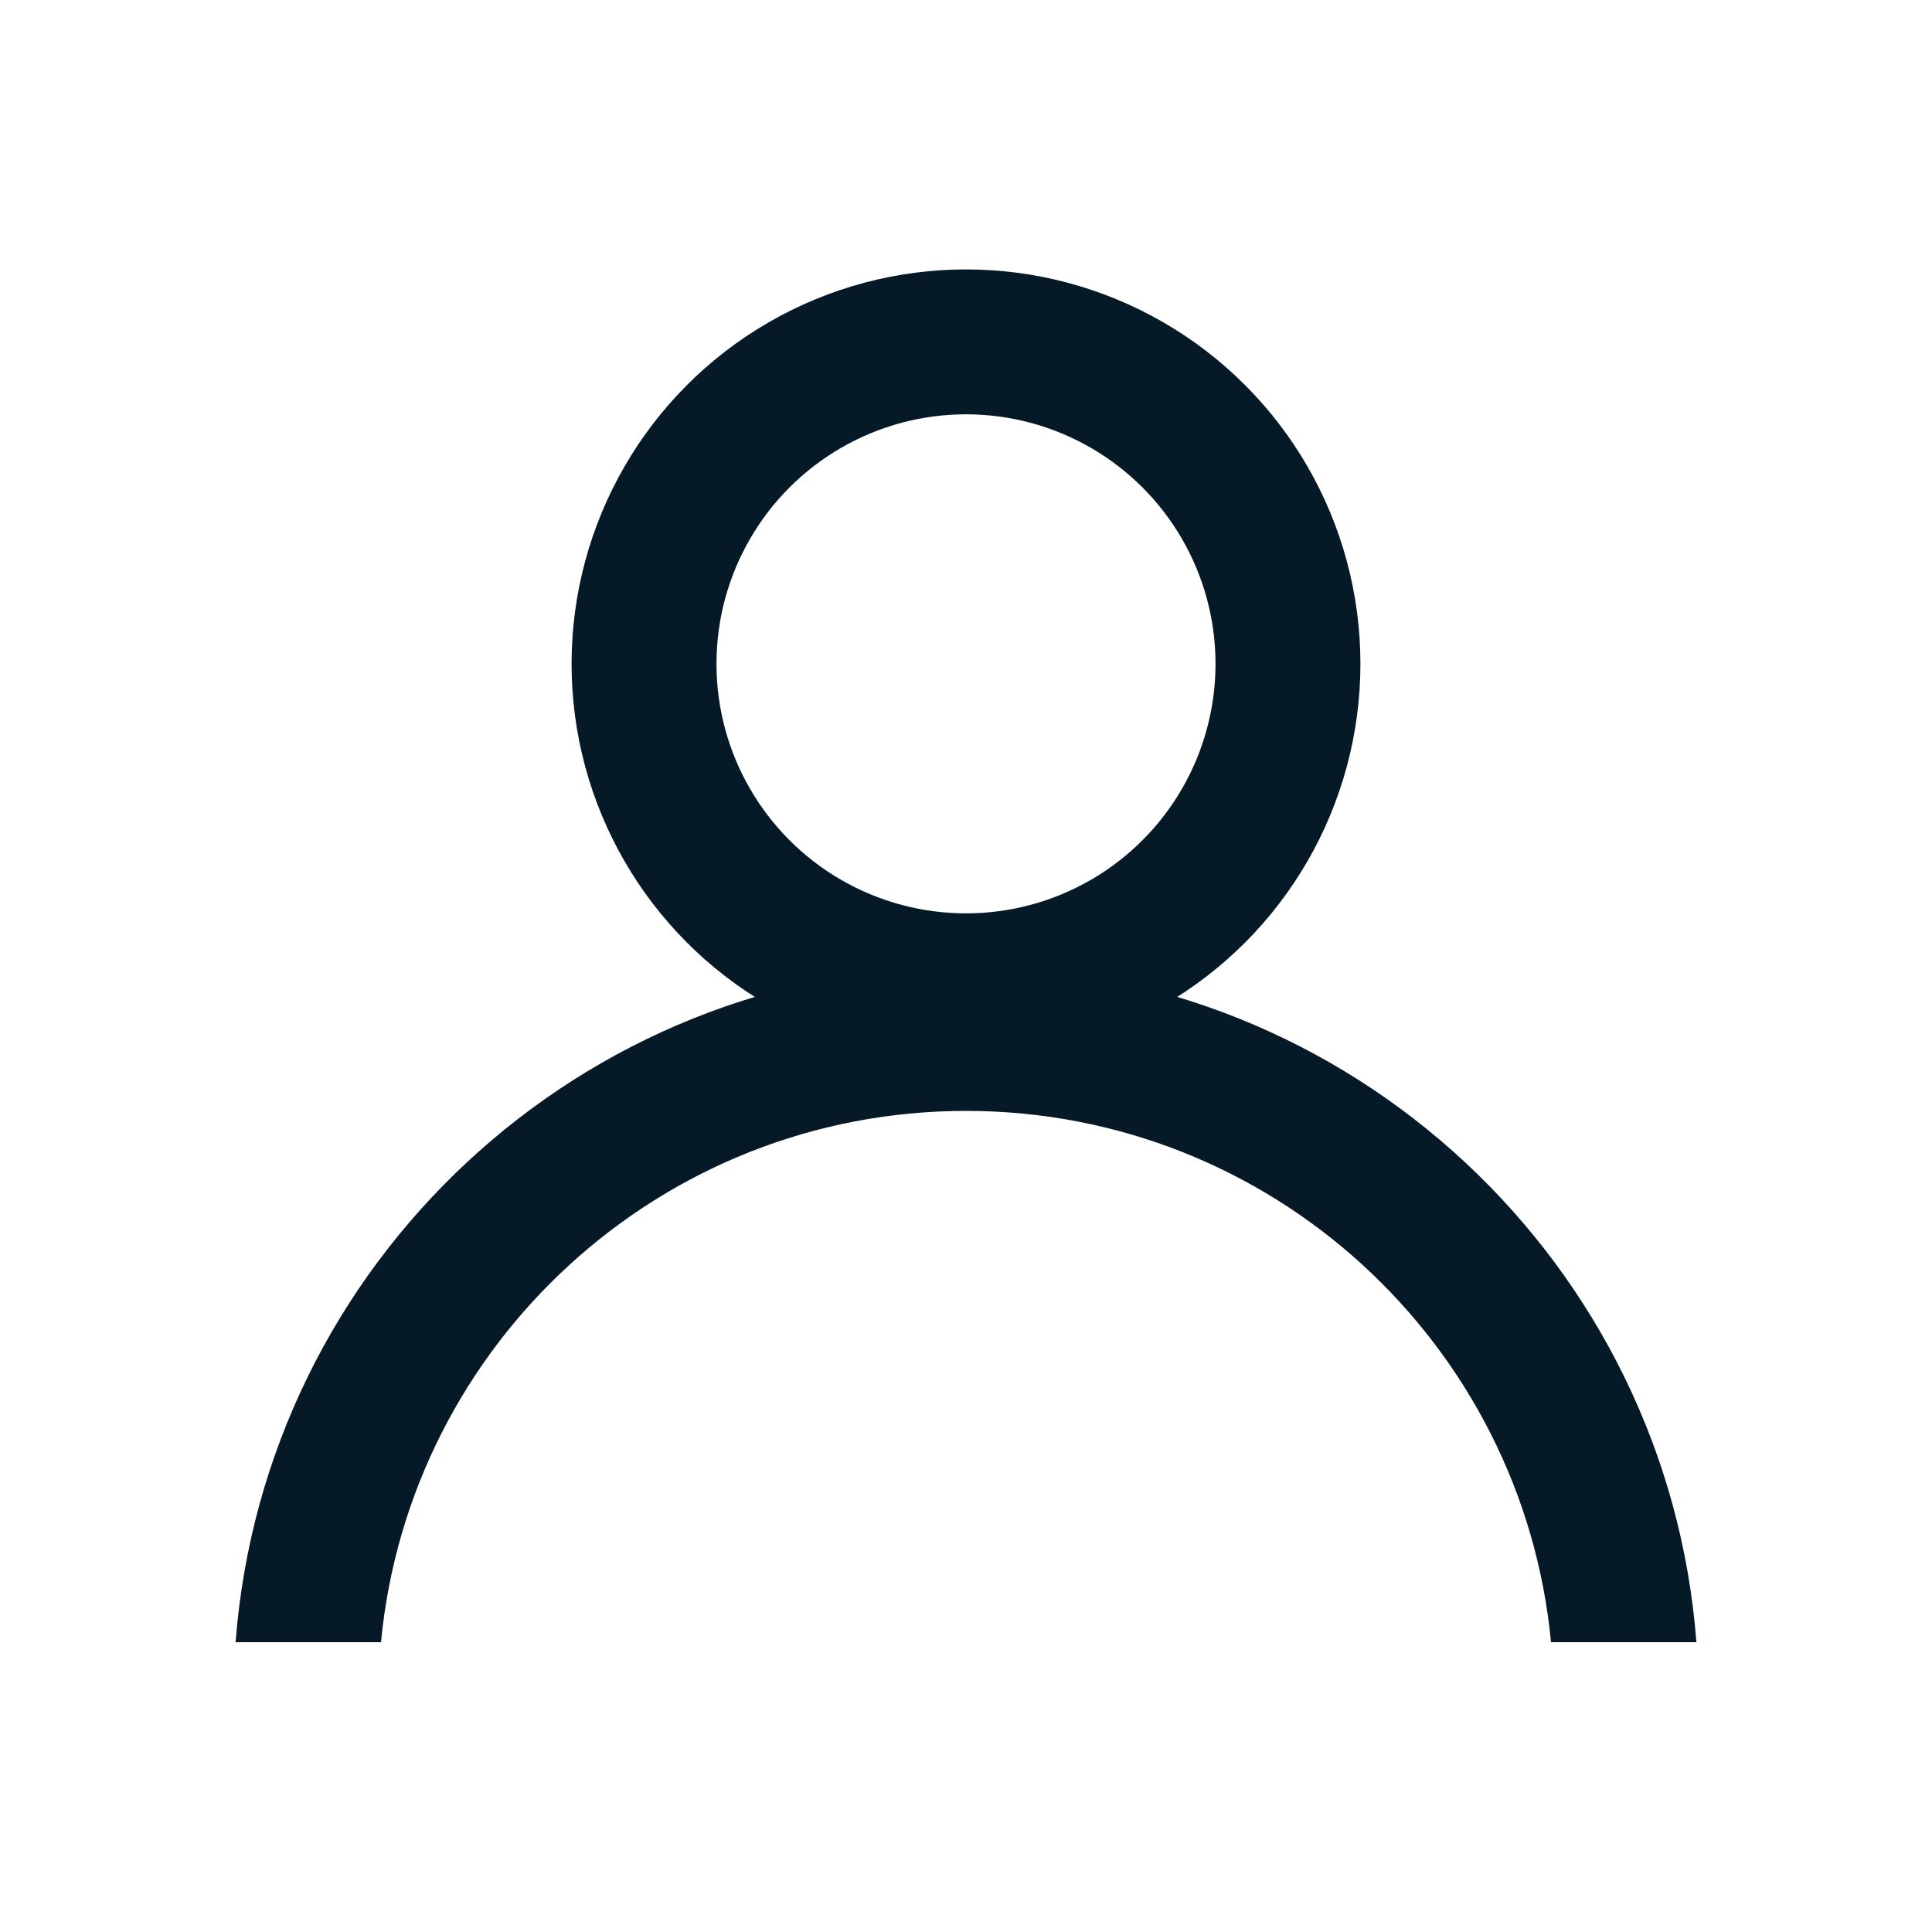 <svg width="20" height="20" viewBox="0 0 20 20" fill="none" xmlns="http://www.w3.org/2000/svg">
<circle cx="10" cy="6.872" r="3.333" stroke="#061926" stroke-width="1.5"/>
<path fill-rule="evenodd" clip-rule="evenodd" d="M16.056 17C15.762 13.914 13.163 11.5 10 11.5C6.837 11.5 4.238 13.914 3.944 17H2.439C2.737 13.084 6.008 10 10 10C13.992 10 17.263 13.084 17.561 17H16.056Z" fill="#061926"/>
</svg>
